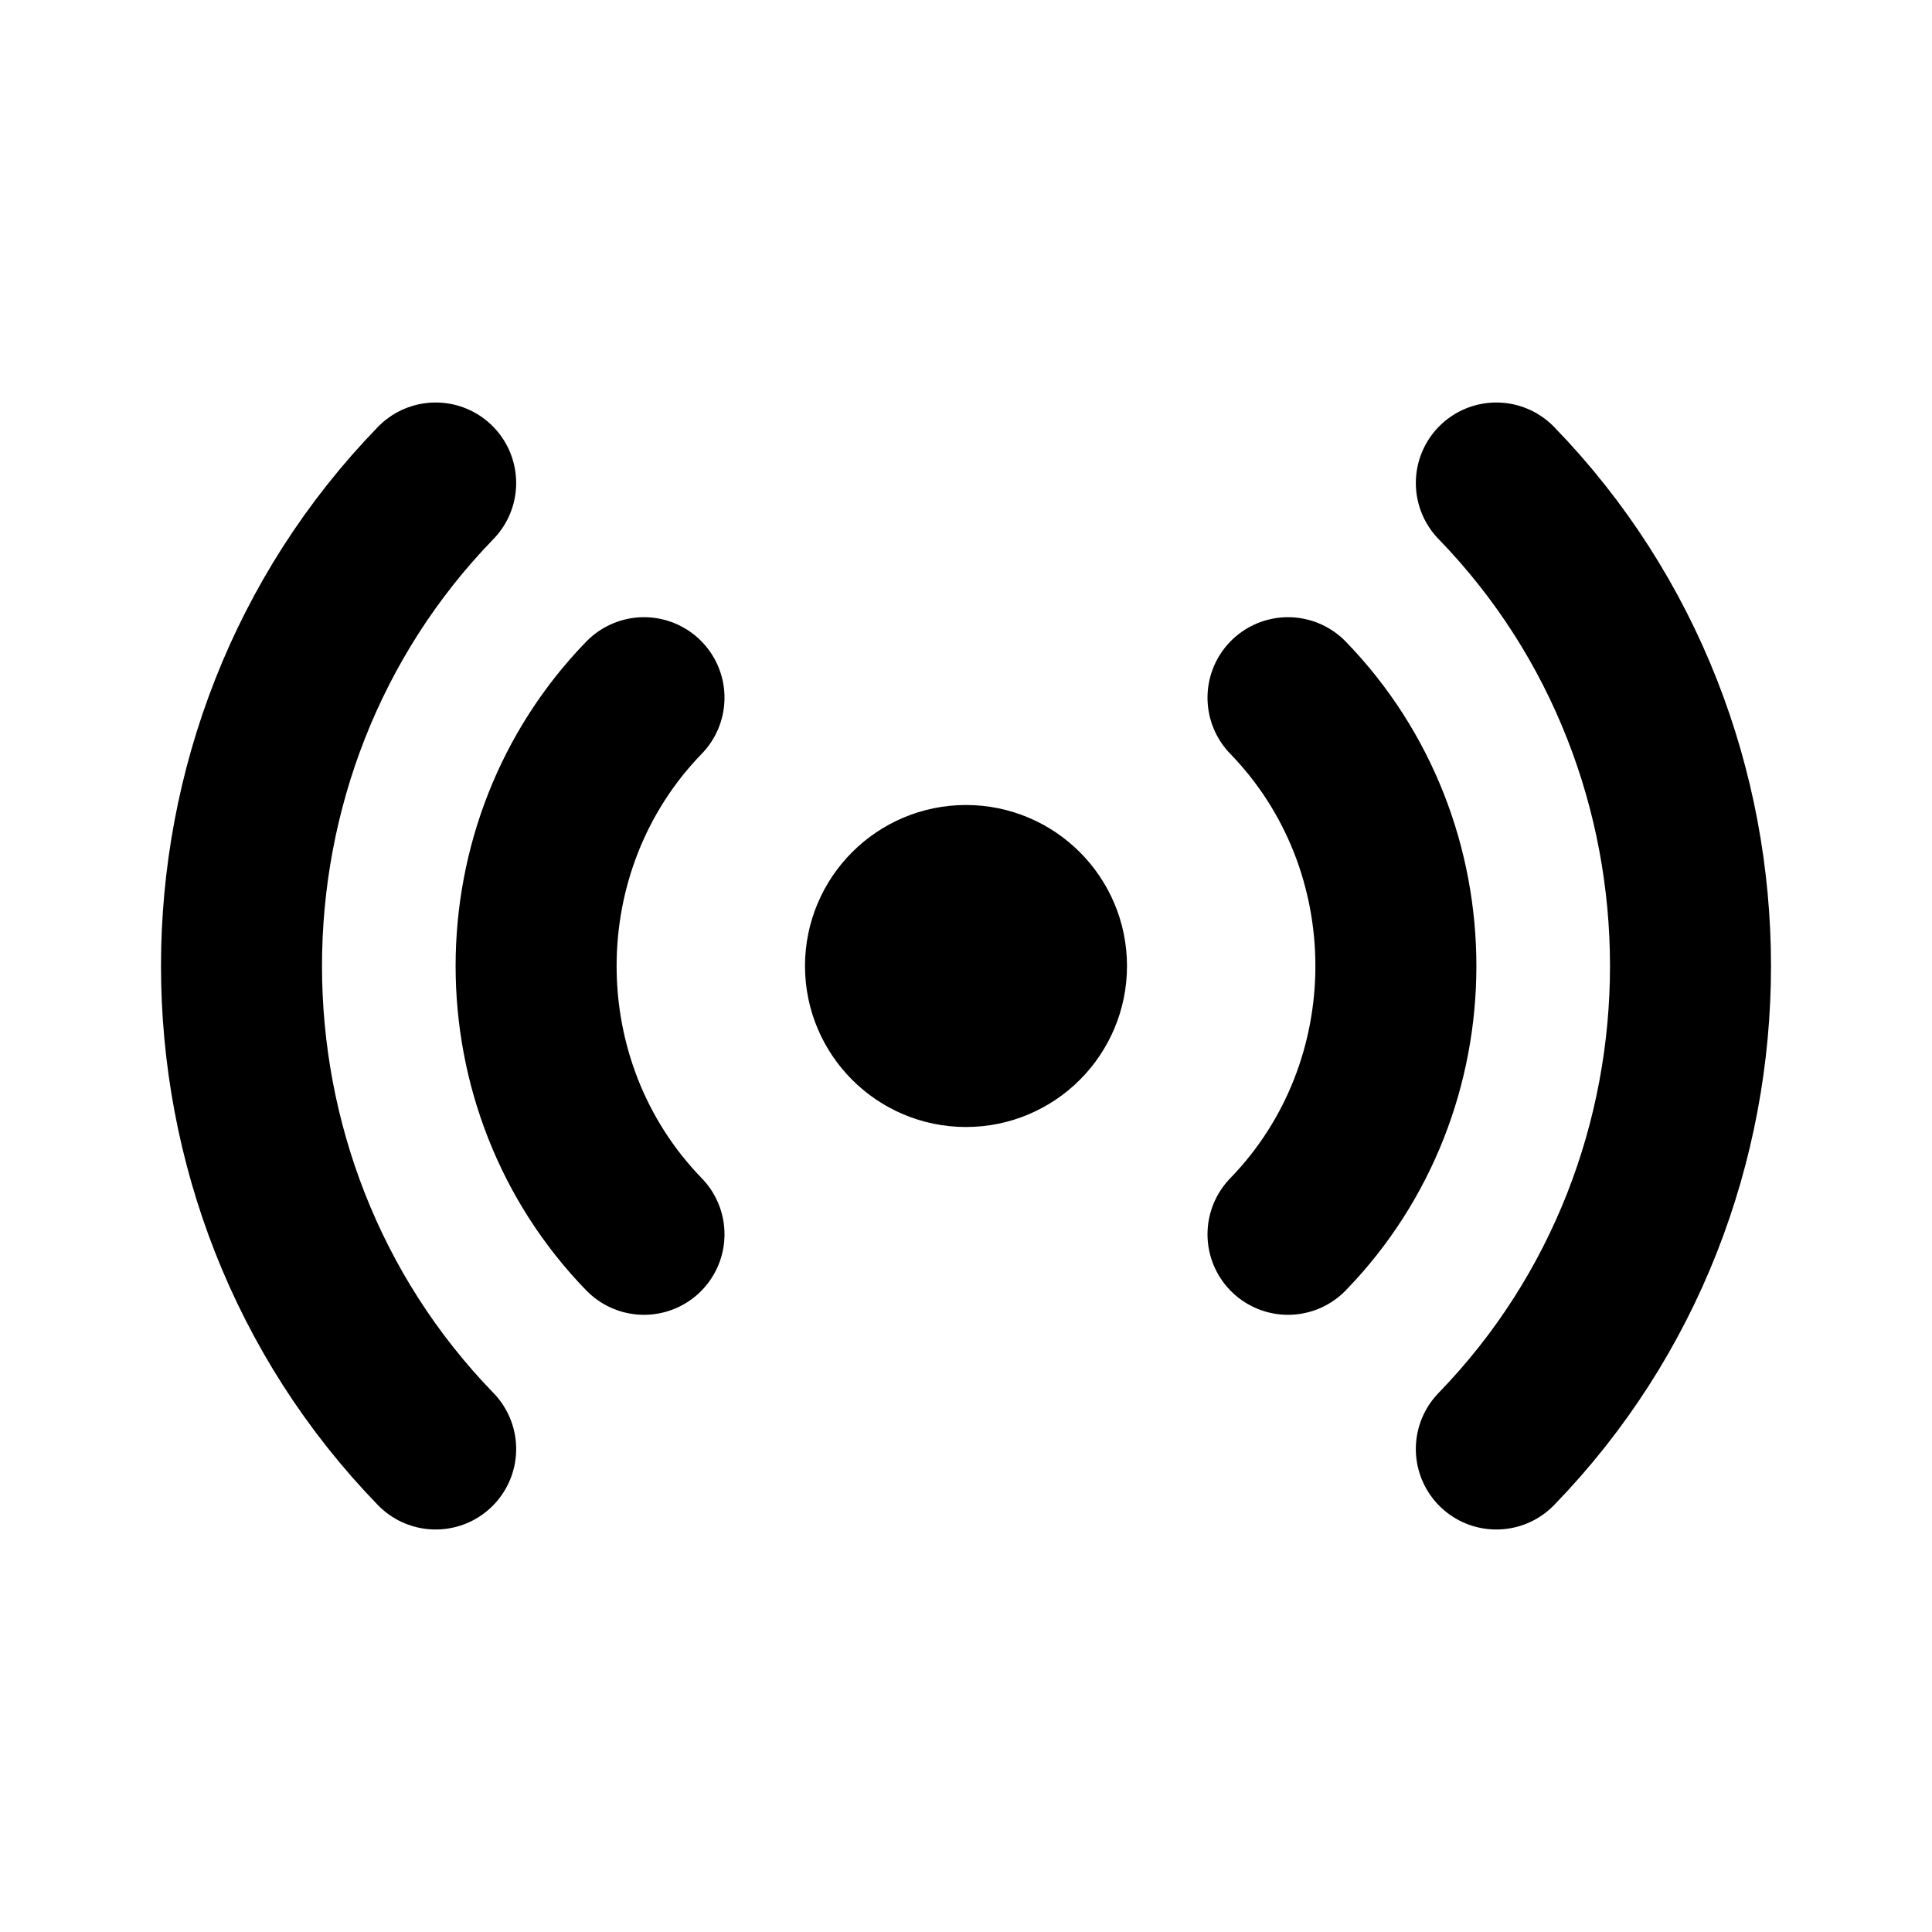 <svg viewBox="0 0 24 24" fill="none" xmlns="http://www.w3.org/2000/svg">
<path d="M16 8.667C17.787 10.508 17.787 13.492 16 15.333M18.588 6C21.804 9.314 21.804 14.686 18.588 18M8 8.667C6.213 10.508 6.213 13.492 8 15.333M5.412 6C2.196 9.314 2.196 14.686 5.412 18M12 13C11.448 13 11 12.552 11 12C11 11.448 11.448 11 12 11C12.552 11 13 11.448 13 12C13 12.552 12.552 13 12 13Z" stroke="currentColor" stroke-width="2" stroke-linecap="round"/>
</svg>
